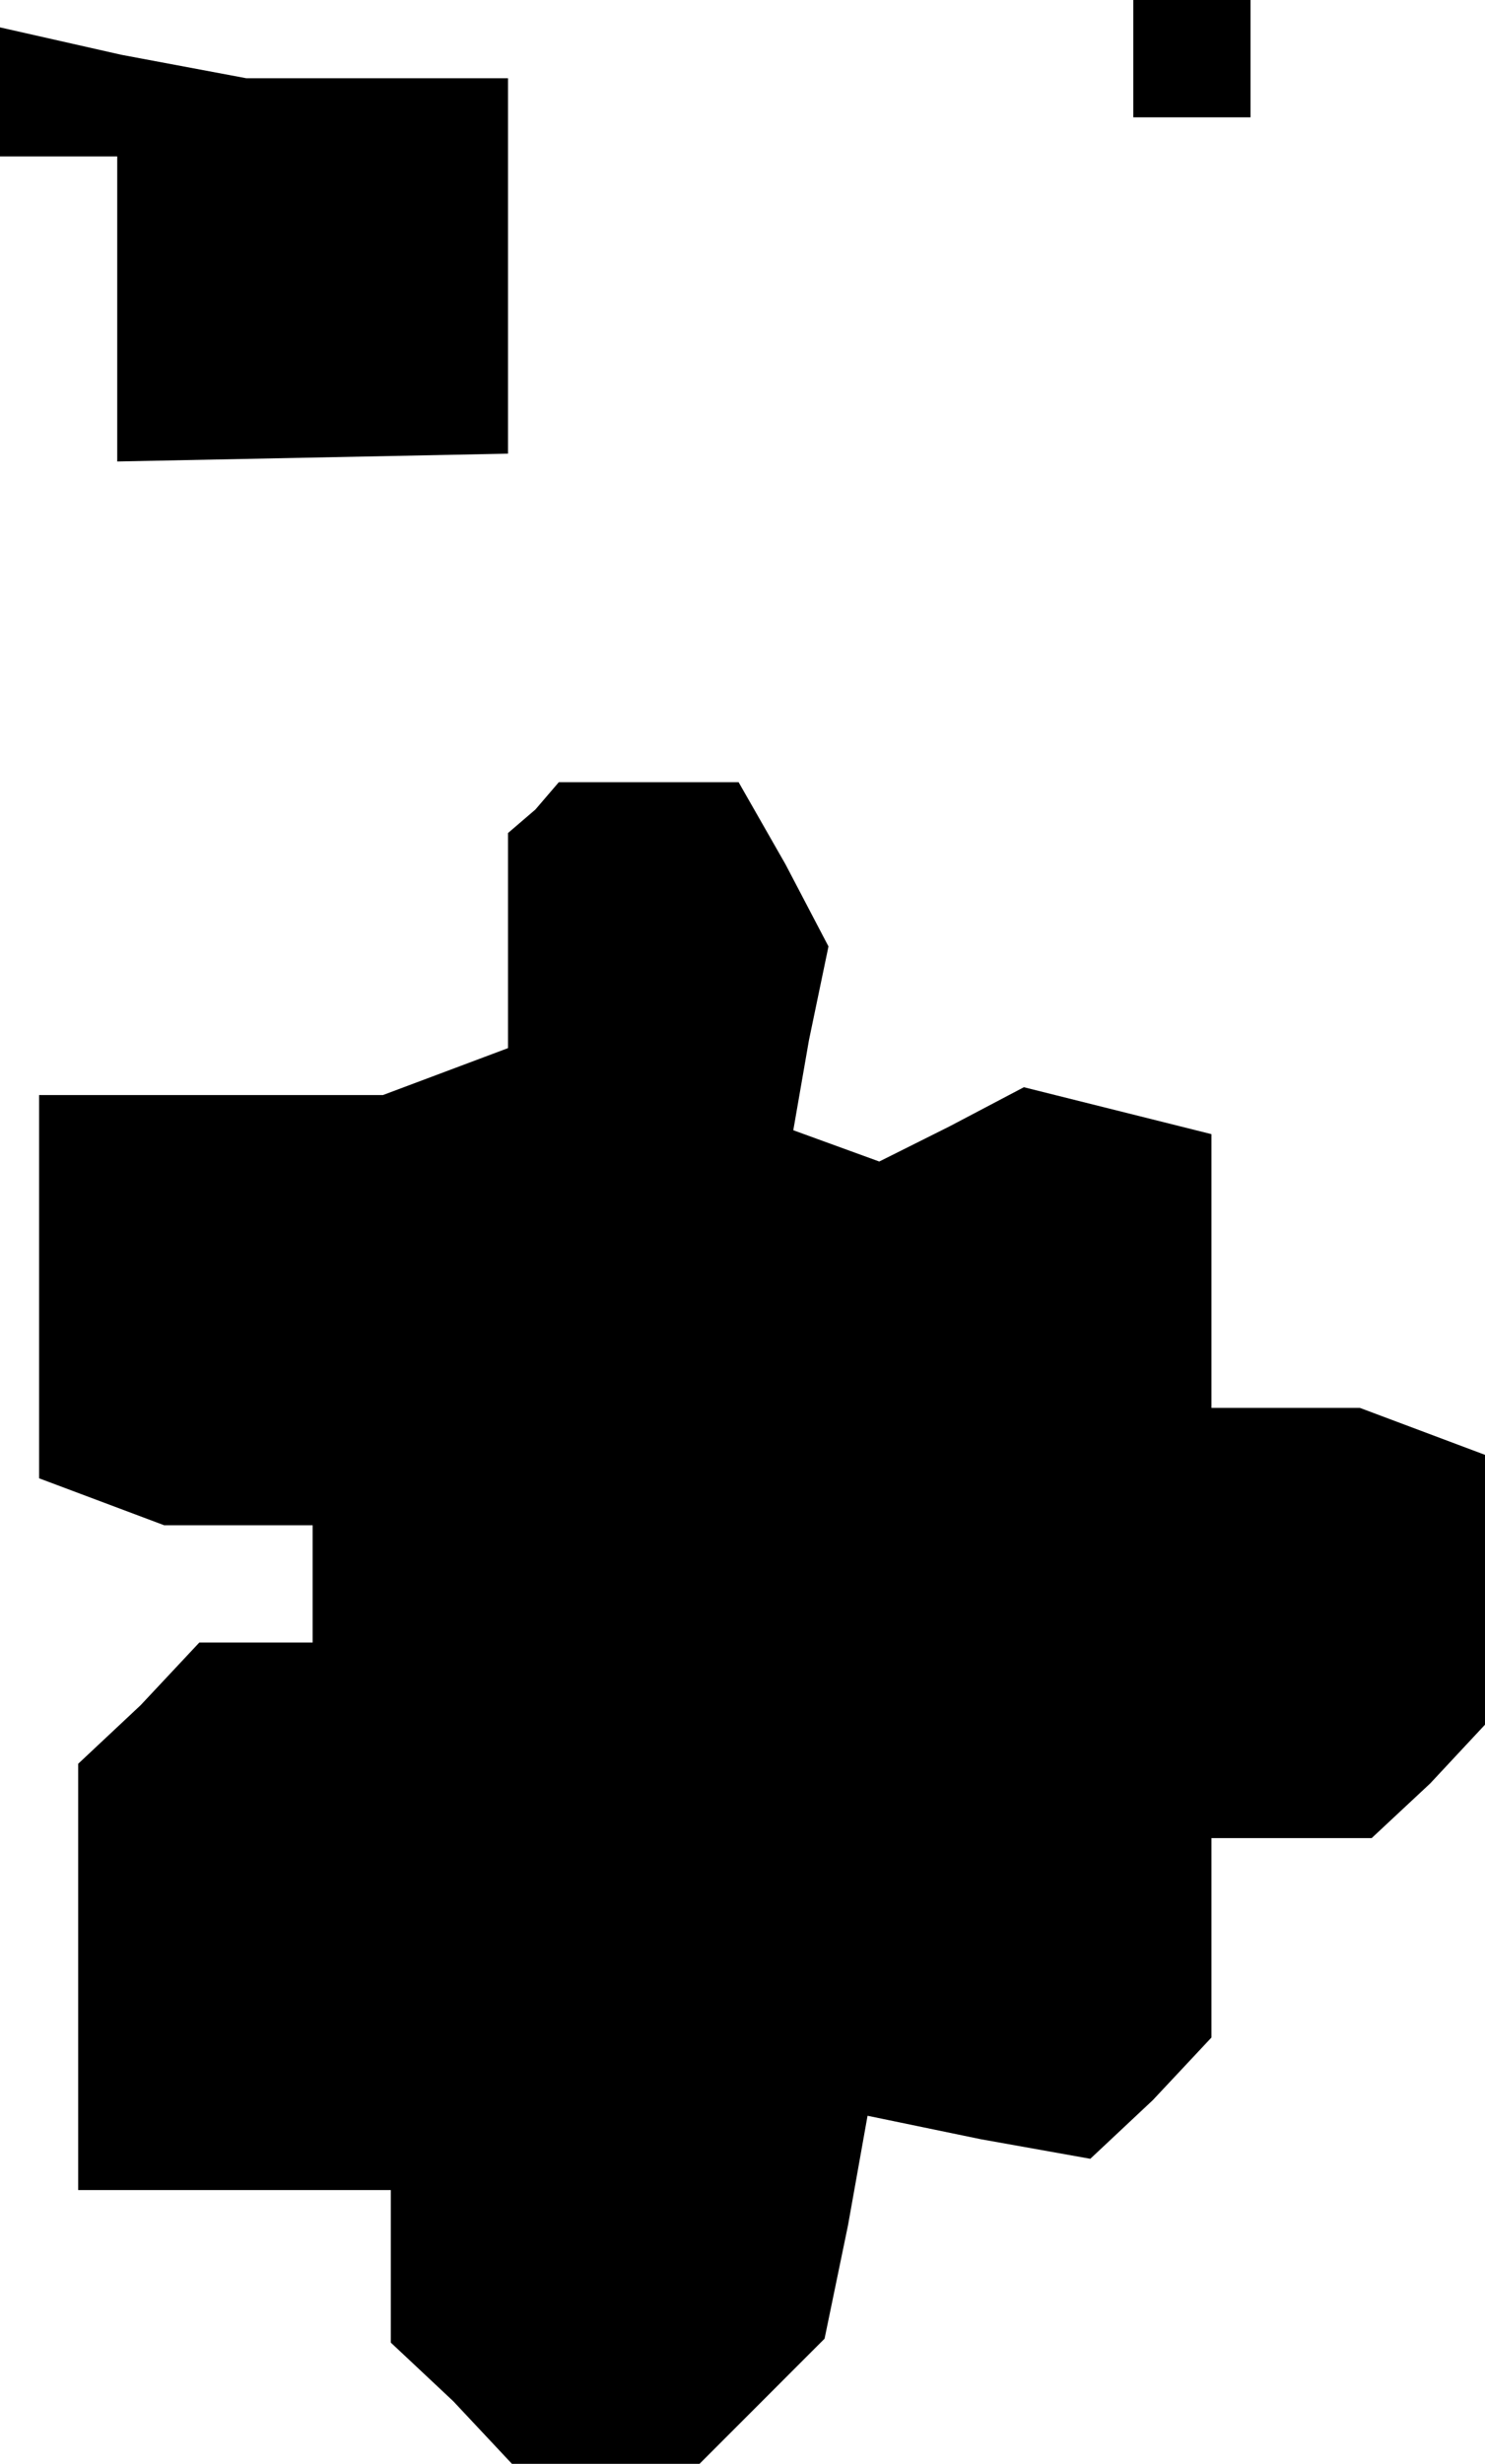 <?xml version="1.0" standalone="no"?>
<!DOCTYPE svg PUBLIC "-//W3C//DTD SVG 20010904//EN"
 "http://www.w3.org/TR/2001/REC-SVG-20010904/DTD/svg10.dtd">
<svg version="1.0" xmlns="http://www.w3.org/2000/svg"
 width="38pt" height="63pt" viewBox="0 0 38 63"
 preserveAspectRatio="xMidYMid meet">
<g transform="translate(0,63) scale(0.1,-0.1)"
fill="#000000" stroke="none">
<path d="M290 615 l0 -15 15 0 15 0 0 15 0 15 -15 0 -15 0 0 -15z M0 606 l0
-16 15 0 15 0 0 -39 0 -39 50 1 50 1 0 48 0 48 -34 0 -33 0 -32 6 -31 7 0 -17z
M137 423 l-7 -6 0 -28 0 -27 -16 -6 -16 -6 -44 0 -44 0 0 -49 0 -49 16 -6 16
-6 19 0 19 0 0 -15 0 -15 -14 0 -15 0 -15 -16 -16 -15 0 -55 0 -54 40 0 40 0
0 -19 0 -20 16 -15 15 -16 24 0 24 0 16 16 16 16 6 29 5 28 29 -6 28 -5 16 15
15 16 0 25 0 26 21 0 20 0 15 14 14 15 0 34 0 35 -16 6 -16 6 -19 0 -19 0 0
35 0 35 -24 6 -24 6 -19 -10 -18 -9 -11 4 -11 4 4 23 5 24 -11 21 -12 21 -23
0 -23 0 -6 -7z"/>
</g>
</svg>
